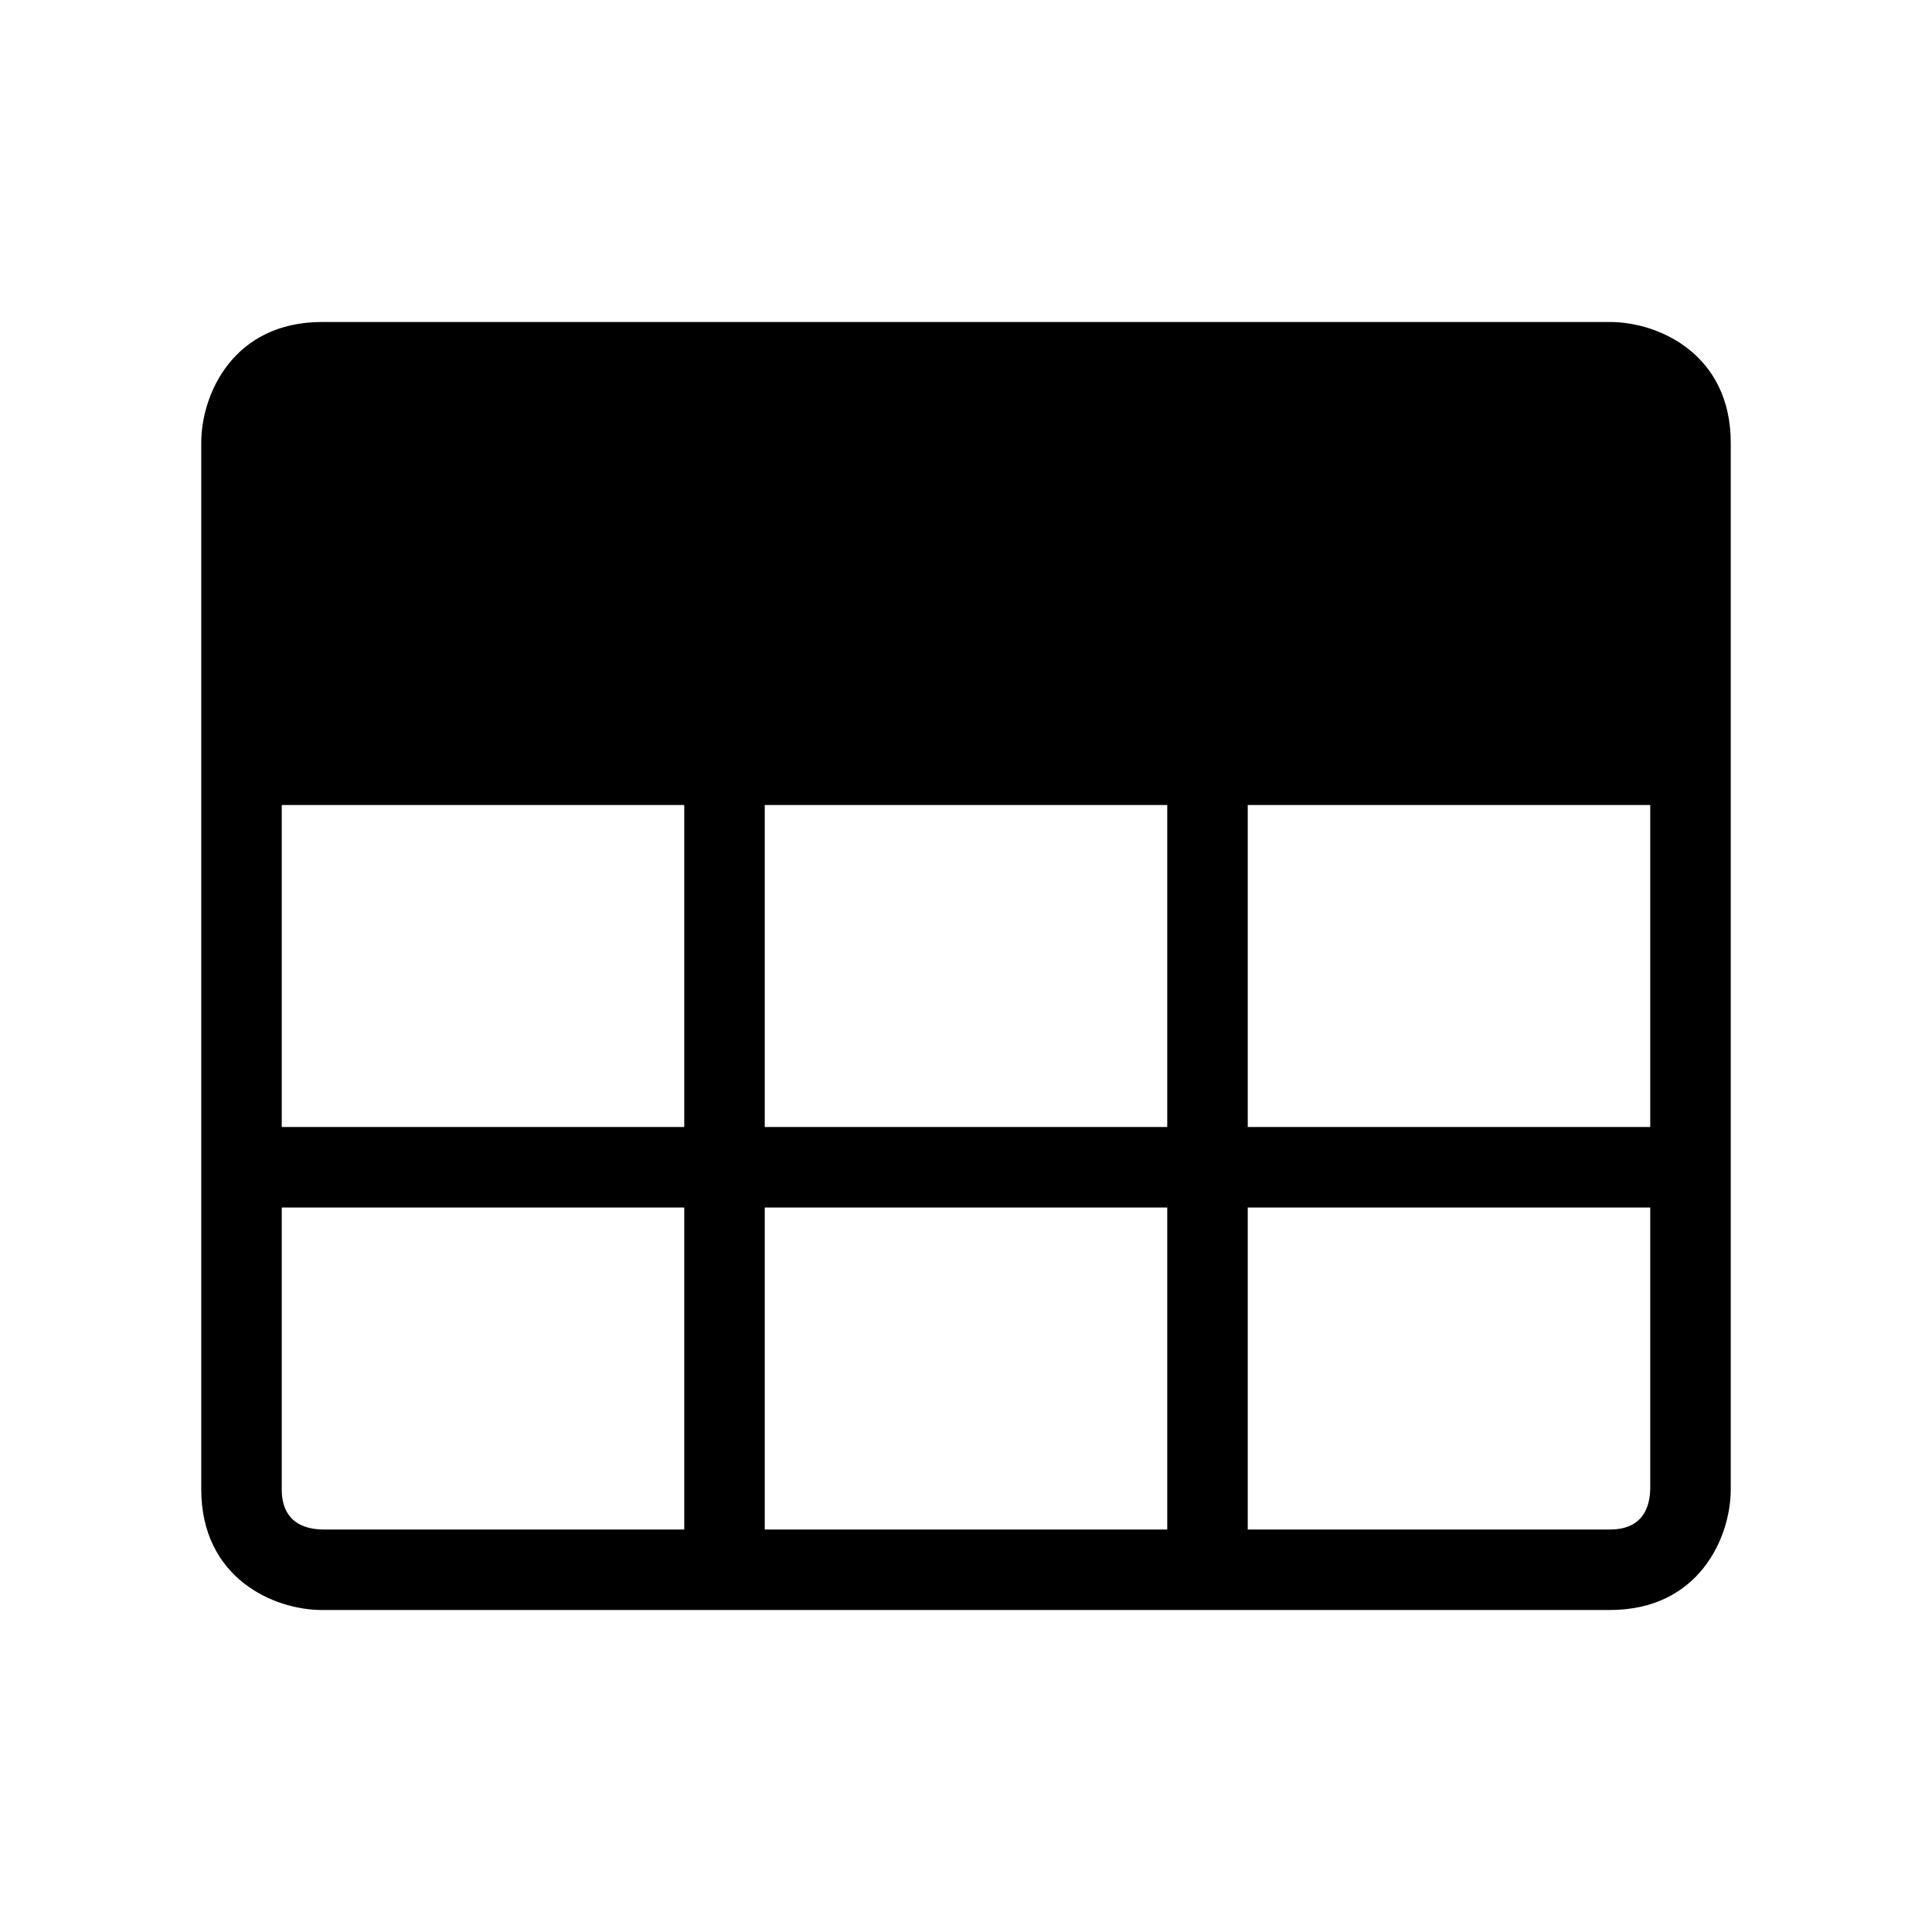 <?xml version="1.0" encoding="utf-8"?>
<!-- Generator: Adobe Illustrator 16.0.0, SVG Export Plug-In . SVG Version: 6.00 Build 0)  -->
<svg xmlns="http://www.w3.org/2000/svg" xmlns:xlink="http://www.w3.org/1999/xlink" version="1.1" id="Capa_1" x="0px" y="0px" width="48px" height="48px" viewBox="0 0 48 48" enable-background="new 0 0 48 48" xml:space="preserve">
<path d="M40,8H8c-2.2,0-3,1.79-3,3v26c0,2.2,1.79,3,3,3h32c2.2,0,3-1.79,3-3V11C43,8.8,41.21,8,40,8z M17,38H8.01  C7.55,37.99,7,37.81,7,37v-7h10V38z M17,28H7v-8h10V28z M29,38H19v-8h10V38z M29,28H19v-8h10V28z M41,36.99  C40.99,37.45,40.81,38,40,38h-9v-8h10V36.99z M41,28H31v-8h10V28z"/>
</svg>
